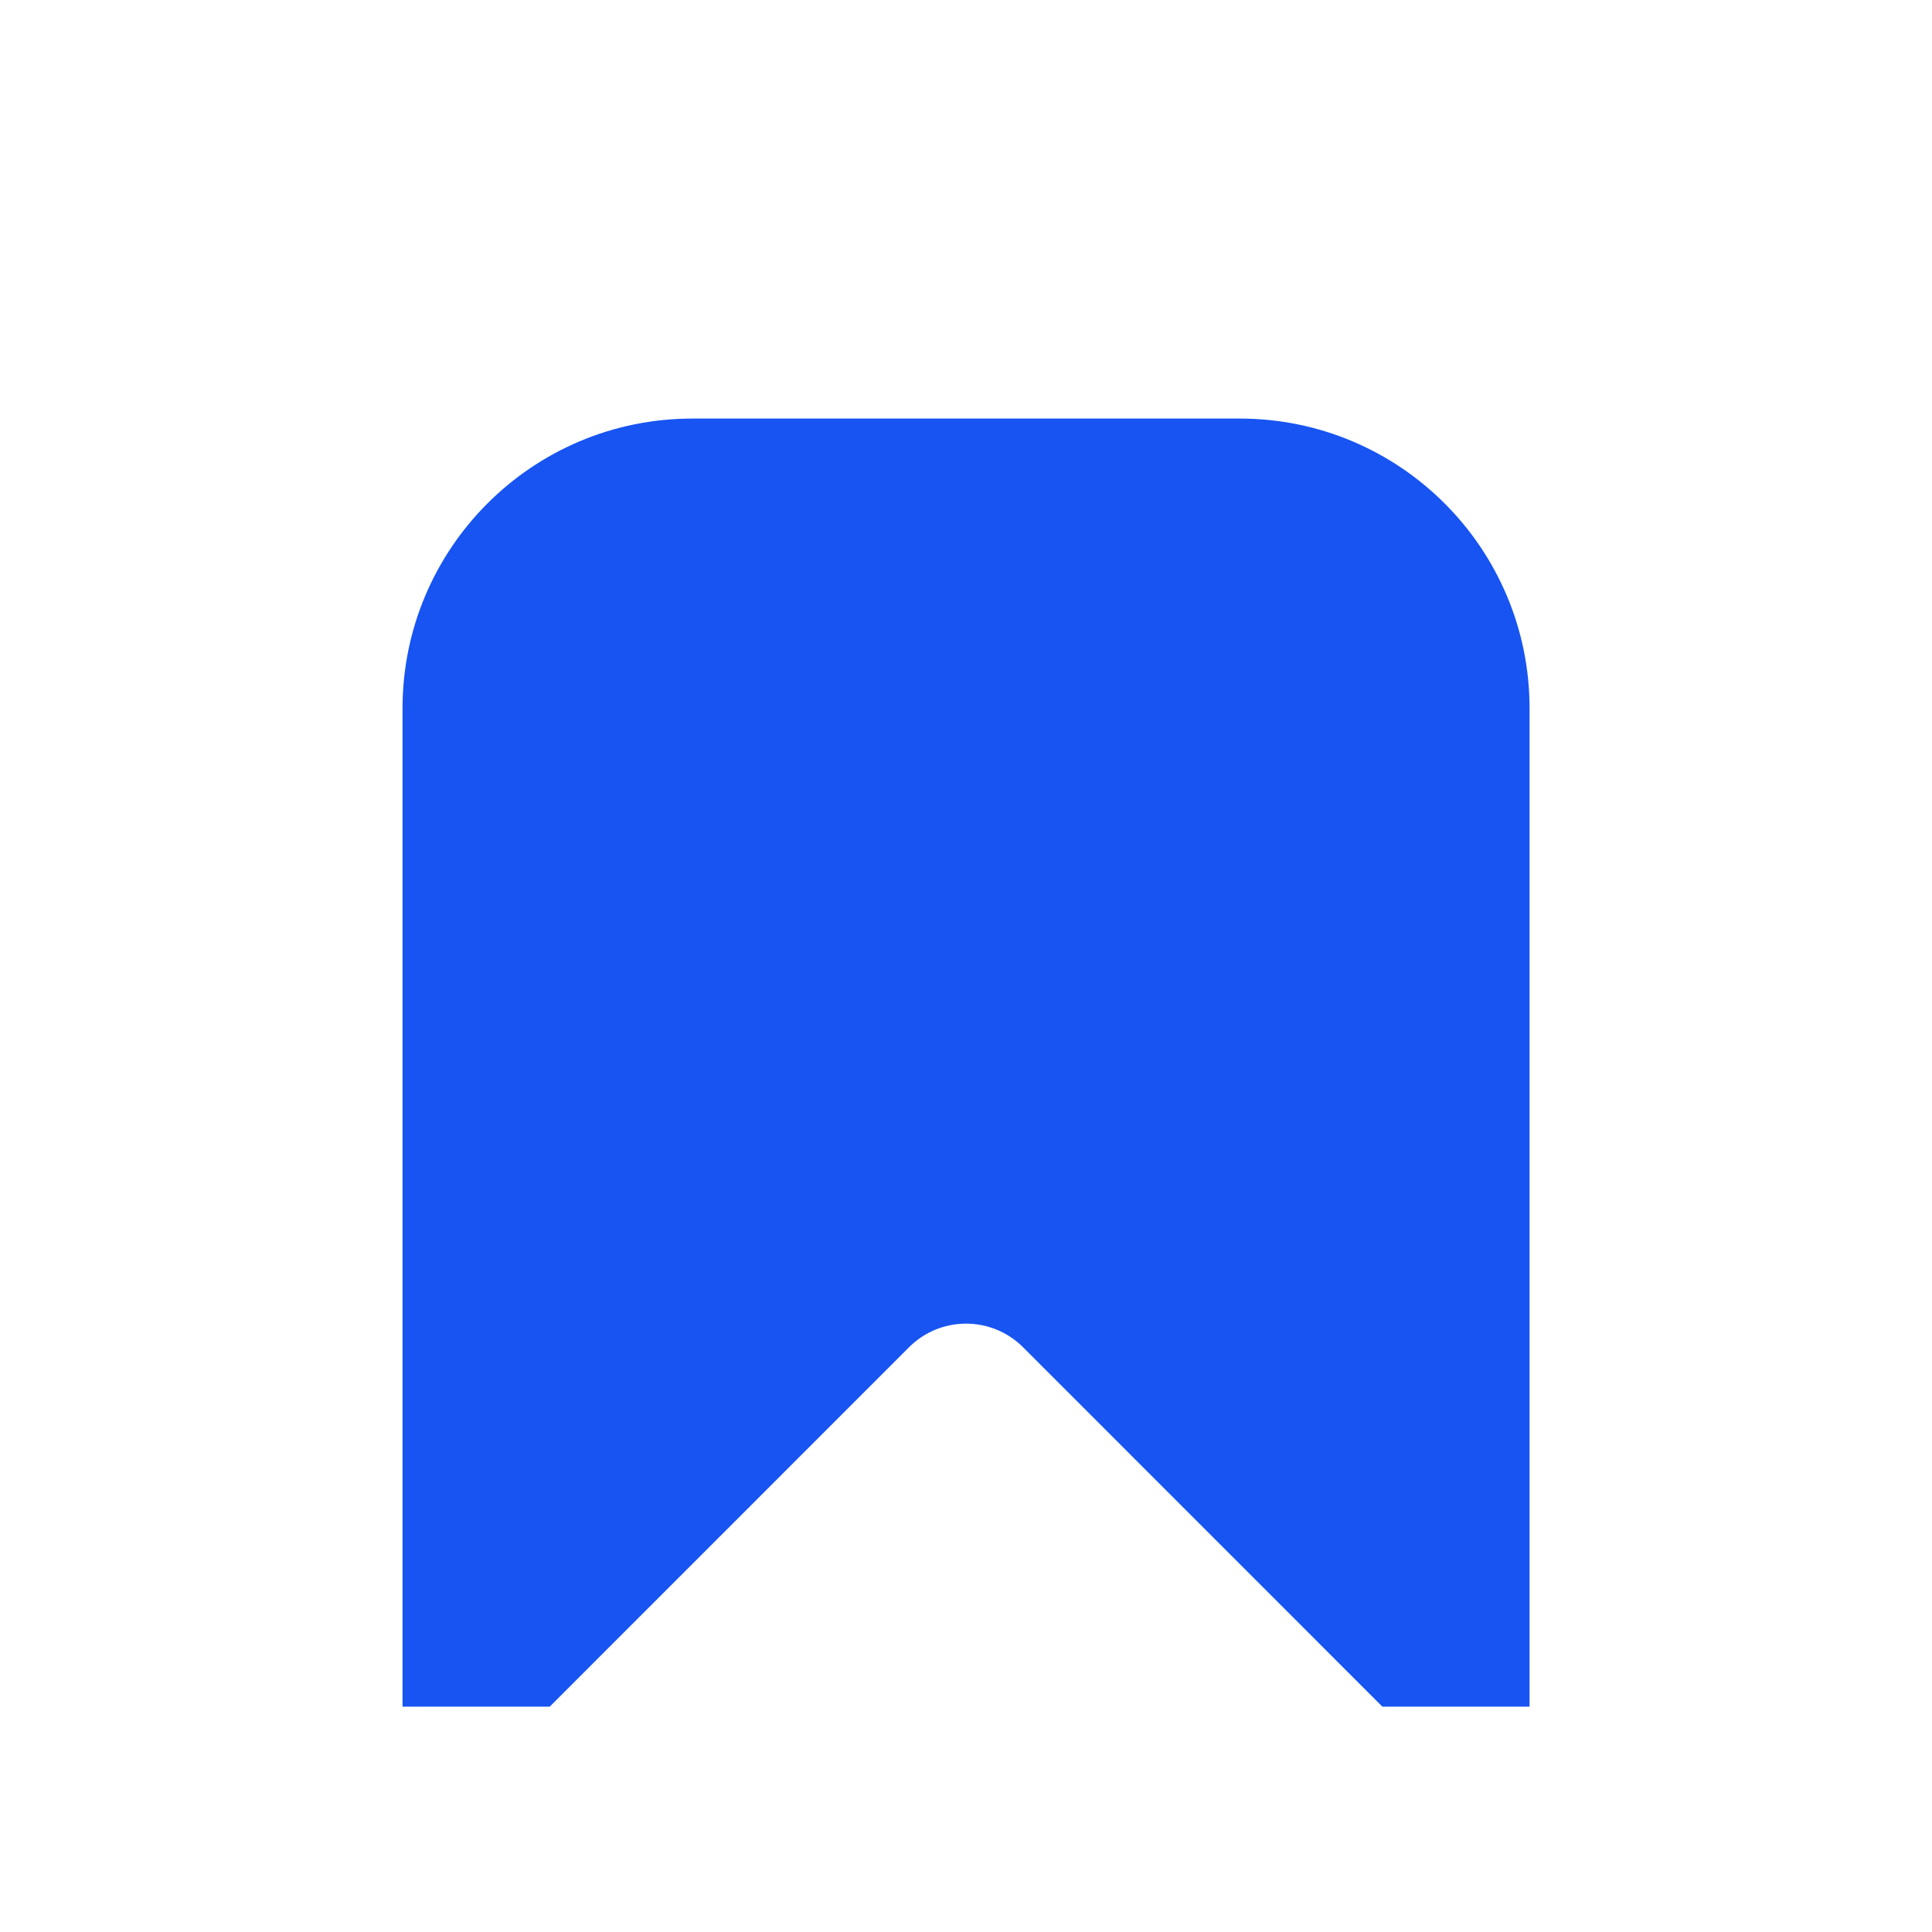 <svg width="20" height="20" viewBox="0 0 20 20" fill="none" xmlns="http://www.w3.org/2000/svg">
<g filter="url(#filter0_d_4_189)">
<path fill-rule="evenodd" clip-rule="evenodd" d="M15.834 16.667H14.31L10.59 12.946C10.264 12.621 9.737 12.621 9.411 12.946L5.691 16.667L4.167 16.667V6.333C4.167 4.677 5.51 3.333 7.167 3.333H12.834C14.491 3.333 15.834 4.677 15.834 6.333V16.667Z" fill="#1754F2"/>
</g>
<defs>
<filter id="filter0_d_4_189" x="0.167" y="0.333" width="19.667" height="21.333" filterUnits="userSpaceOnUse" color-interpolation-filters="sRGB">
<feFlood flood-opacity="0" result="BackgroundImageFix"/>
<feColorMatrix in="SourceAlpha" type="matrix" values="0 0 0 0 0 0 0 0 0 0 0 0 0 0 0 0 0 0 127 0" result="hardAlpha"/>
<feOffset dy="1"/>
<feGaussianBlur stdDeviation="2"/>
<feComposite in2="hardAlpha" operator="out"/>
<feColorMatrix type="matrix" values="0 0 0 0 0.09 0 0 0 0 0.331 0 0 0 0 0.949 0 0 0 0.24 0"/>
<feBlend mode="normal" in2="BackgroundImageFix" result="effect1_dropShadow_4_189"/>
<feBlend mode="normal" in="SourceGraphic" in2="effect1_dropShadow_4_189" result="shape"/>
</filter>
</defs>
</svg>
